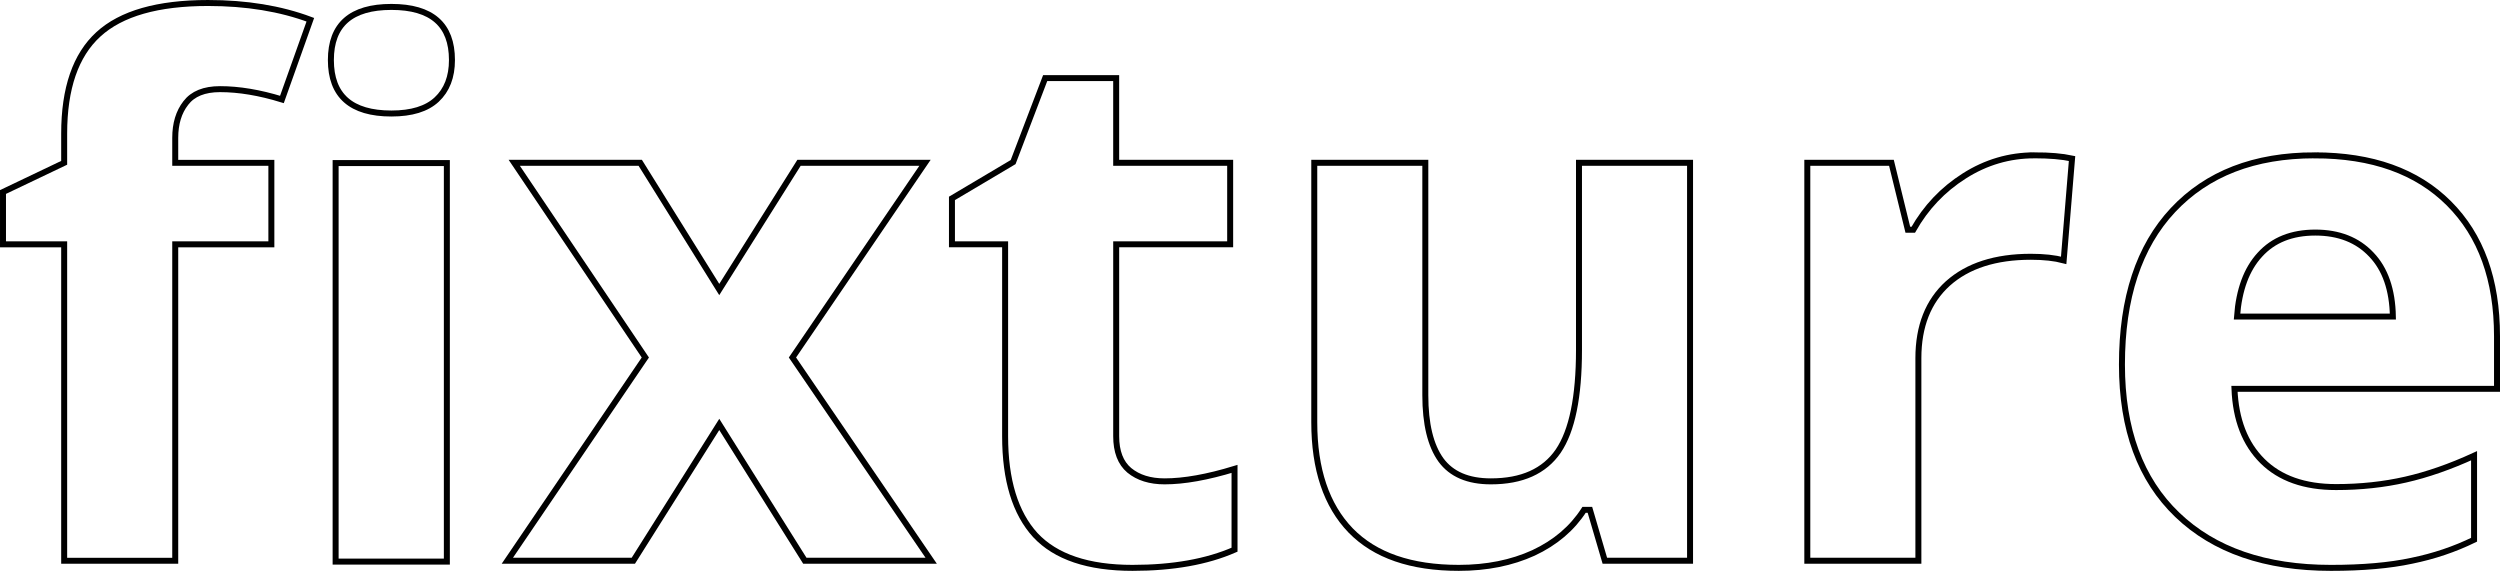 <?xml version="1.0" encoding="UTF-8" standalone="no"?>
<svg
   xmlns:dc="http://purl.org/dc/elements/1.1/"
   xmlns:cc="http://creativecommons.org/ns#"
   xmlns:rdf="http://www.w3.org/1999/02/22-rdf-syntax-ns#"
   xmlns:svg="http://www.w3.org/2000/svg"
   xmlns="http://www.w3.org/2000/svg"
   xmlns:sodipodi="http://sodipodi.sourceforge.net/DTD/sodipodi-0.dtd"
   xmlns:inkscape="http://www.inkscape.org/namespaces/inkscape"
   viewBox="0 0 221.159 50.5"
   height="50.5mm"
   width="221.159mm"
   version="1.1"
   id="svg4"
   sodipodi:docname="fixture.svg"
   inkscape:version="0.92.3 (2405546, 2018-03-11)">
  <defs
     id="defs8" />
  <sodipodi:namedview
     pagecolor="#ffffff"
     bordercolor="#666666"
     borderopacity="1"
     objecttolerance="10"
     gridtolerance="10"
     guidetolerance="10"
     inkscape:pageopacity="0"
     inkscape:pageshadow="2"
     inkscape:window-width="1920"
     inkscape:window-height="1023"
     id="namedview6"
     showgrid="false"
     inkscape:zoom="1.196947"
     inkscape:cx="335.46951"
     inkscape:cy="-17.609088"
     inkscape:window-x="0"
     inkscape:window-y="33"
     inkscape:window-maximized="1"
     inkscape:current-layer="layer2" />
  <g
     inkscape:groupmode="layer"
     id="layer1"
     inkscape:label="Layer 1" />
  <g
     inkscape:groupmode="layer"
     id="layer2"
     inkscape:label="Layer 2"
     style="display:inline">
    <path
       inkscape:connector-curvature="0"
       d="m 204.756,13.741 c -5.326,0 -9.503,1.616 -12.531,4.849 -3.007,3.212 -4.51,7.767 -4.51,13.666 0,5.731 1.632,10.16 4.896,13.288 3.264,3.128 7.795,4.692 13.594,4.692 2.813,0 5.197,-0.21 7.151,-0.63 1.954,-0.399 3.791,-1.019 5.509,-1.858 v -7.431 c -2.105,0.966 -4.123,1.669 -6.056,2.11 -1.933,0.441 -3.984,0.661 -6.153,0.661 -2.792,0 -4.961,-0.766 -6.507,-2.298 -1.546,-1.532 -2.373,-3.663 -2.48,-6.392 h 23.226 v -4.66 c 0,-4.996 -1.417,-8.911 -4.252,-11.745 -2.835,-2.834 -6.797,-4.251 -11.887,-4.251 z m 0.065,6.833 c 2.083,0 3.737,0.651 4.961,1.952 1.224,1.28 1.858,3.107 1.901,5.479 h -13.788 c 0.172,-2.372 0.848,-4.199 2.029,-5.479 1.181,-1.301 2.814,-1.952 4.897,-1.952 z"
       style="fill:none;stroke:cutcontour;stroke-width:0.529"
       id="path2-3"
       sodipodi:nodetypes="scsssccccssccscsscsccs" />
    <path
       style="fill:none;stroke:cutcontour;stroke-width:0.529"
       d="m 18.401,0.265 c -4.445,0 -7.677,0.924 -9.696,2.771 -2.019,1.847 -3.028,4.776 -3.028,8.785 v 2.582 l -5.412,2.582 v 4.629 H 5.677 v 27.993 h 9.825 v -27.993 h 8.504 v -7.21 h -8.504 v -2.204 c 0,-1.26 0.311,-2.288 0.934,-3.086 0.623,-0.819 1.632,-1.228 3.028,-1.228 1.675,0 3.5,0.304 5.476,0.913 l 2.513,-7.053 C 24.811,0.758 21.794,0.265 18.401,0.265 Z"
       id="path898"
       inkscape:connector-curvature="0" />
    <path
       style="fill:none;stroke:cutcontour;stroke-width:2"
       d="M 130.666 2.311 C 117.192 2.311 110.455 8.22 110.455 20.041 C 110.455 31.942 117.192 37.893 130.666 37.893 C 137.403 37.893 142.436 36.344 145.764 33.25 C 149.173 30.076 150.875 25.674 150.875 20.041 C 150.875 8.22 144.14 2.311 130.666 2.311 z M 112.039 54.436 L 112.039 187.486 L 149.172 187.486 L 149.172 54.436 L 112.039 54.436 z "
       transform="scale(0.265)"
       id="path896" />
    <path
       style="fill:none;stroke:cutcontour;stroke-width:0.529"
       d="m 92.46,6.908 -2.835,7.431 -5.412,3.211 v 4.062 h 4.703 v 16.972 c 0,3.883 0.892,6.801 2.674,8.754 1.804,1.931 4.671,2.897 8.601,2.897 3.565,0 6.572,-0.535 9.02,-1.606 v -7.148 c -2.405,0.735 -4.467,1.102 -6.185,1.102 -1.289,0 -2.33,-0.325 -3.125,-0.976 -0.773,-0.651 -1.159,-1.658 -1.159,-3.023 v -16.972 h 10.082 v -7.21 H 98.741 V 6.908 Z"
       id="path894"
       inkscape:connector-curvature="0" />
    <path
       style="fill:none;stroke:cutcontour;stroke-width:0.529"
       d="m 179.983,13.741 c -2.233,0 -4.305,0.609 -6.217,1.826 -1.89,1.197 -3.393,2.781 -4.51,4.755 h -0.483 l -1.45,-5.919 h -7.442 v 35.203 h 9.826 V 31.689 c 0,-2.834 0.87,-5.038 2.609,-6.612 1.761,-1.574 4.209,-2.362 7.345,-2.362 1.138,0 2.105,0.105 2.899,0.315 l 0.741,-9.006 c -0.88,-0.189 -1.987,-0.284 -3.318,-0.284 z"
       id="path892"
       inkscape:connector-curvature="0" />
    <path
       style="fill:none;stroke:cutcontour;stroke-width:0.529"
       d="M 45.492,14.403 57.089,31.626 44.88,49.606 h 11.146 l 7.603,-12.06 7.57,12.06 H 82.377 L 70.103,31.626 81.829,14.403 H 70.683 l -7.055,11.209 -6.99,-11.209 z"
       id="path888"
       inkscape:connector-curvature="0" />
    <path
       style="fill:none;stroke:cutcontour;stroke-width:0.529"
       d="m 116.265,14.403 v 22.954 c 0,4.156 1.074,7.347 3.221,9.572 2.148,2.204 5.336,3.306 9.567,3.306 2.47,0 4.671,-0.441 6.604,-1.323 1.933,-0.903 3.425,-2.173 4.477,-3.81 h 0.516 l 1.32,4.503 h 7.538 v -35.203 h -9.825 v 16.562 c 0,4.156 -0.612,7.137 -1.836,8.942 -1.224,1.784 -3.211,2.677 -5.96,2.677 -2.019,0 -3.489,-0.63 -4.413,-1.889 -0.923,-1.281 -1.385,-3.191 -1.385,-5.731 V 14.403 Z"
       id="path2-7"
       inkscape:connector-curvature="0" />
  </g>
</svg>
